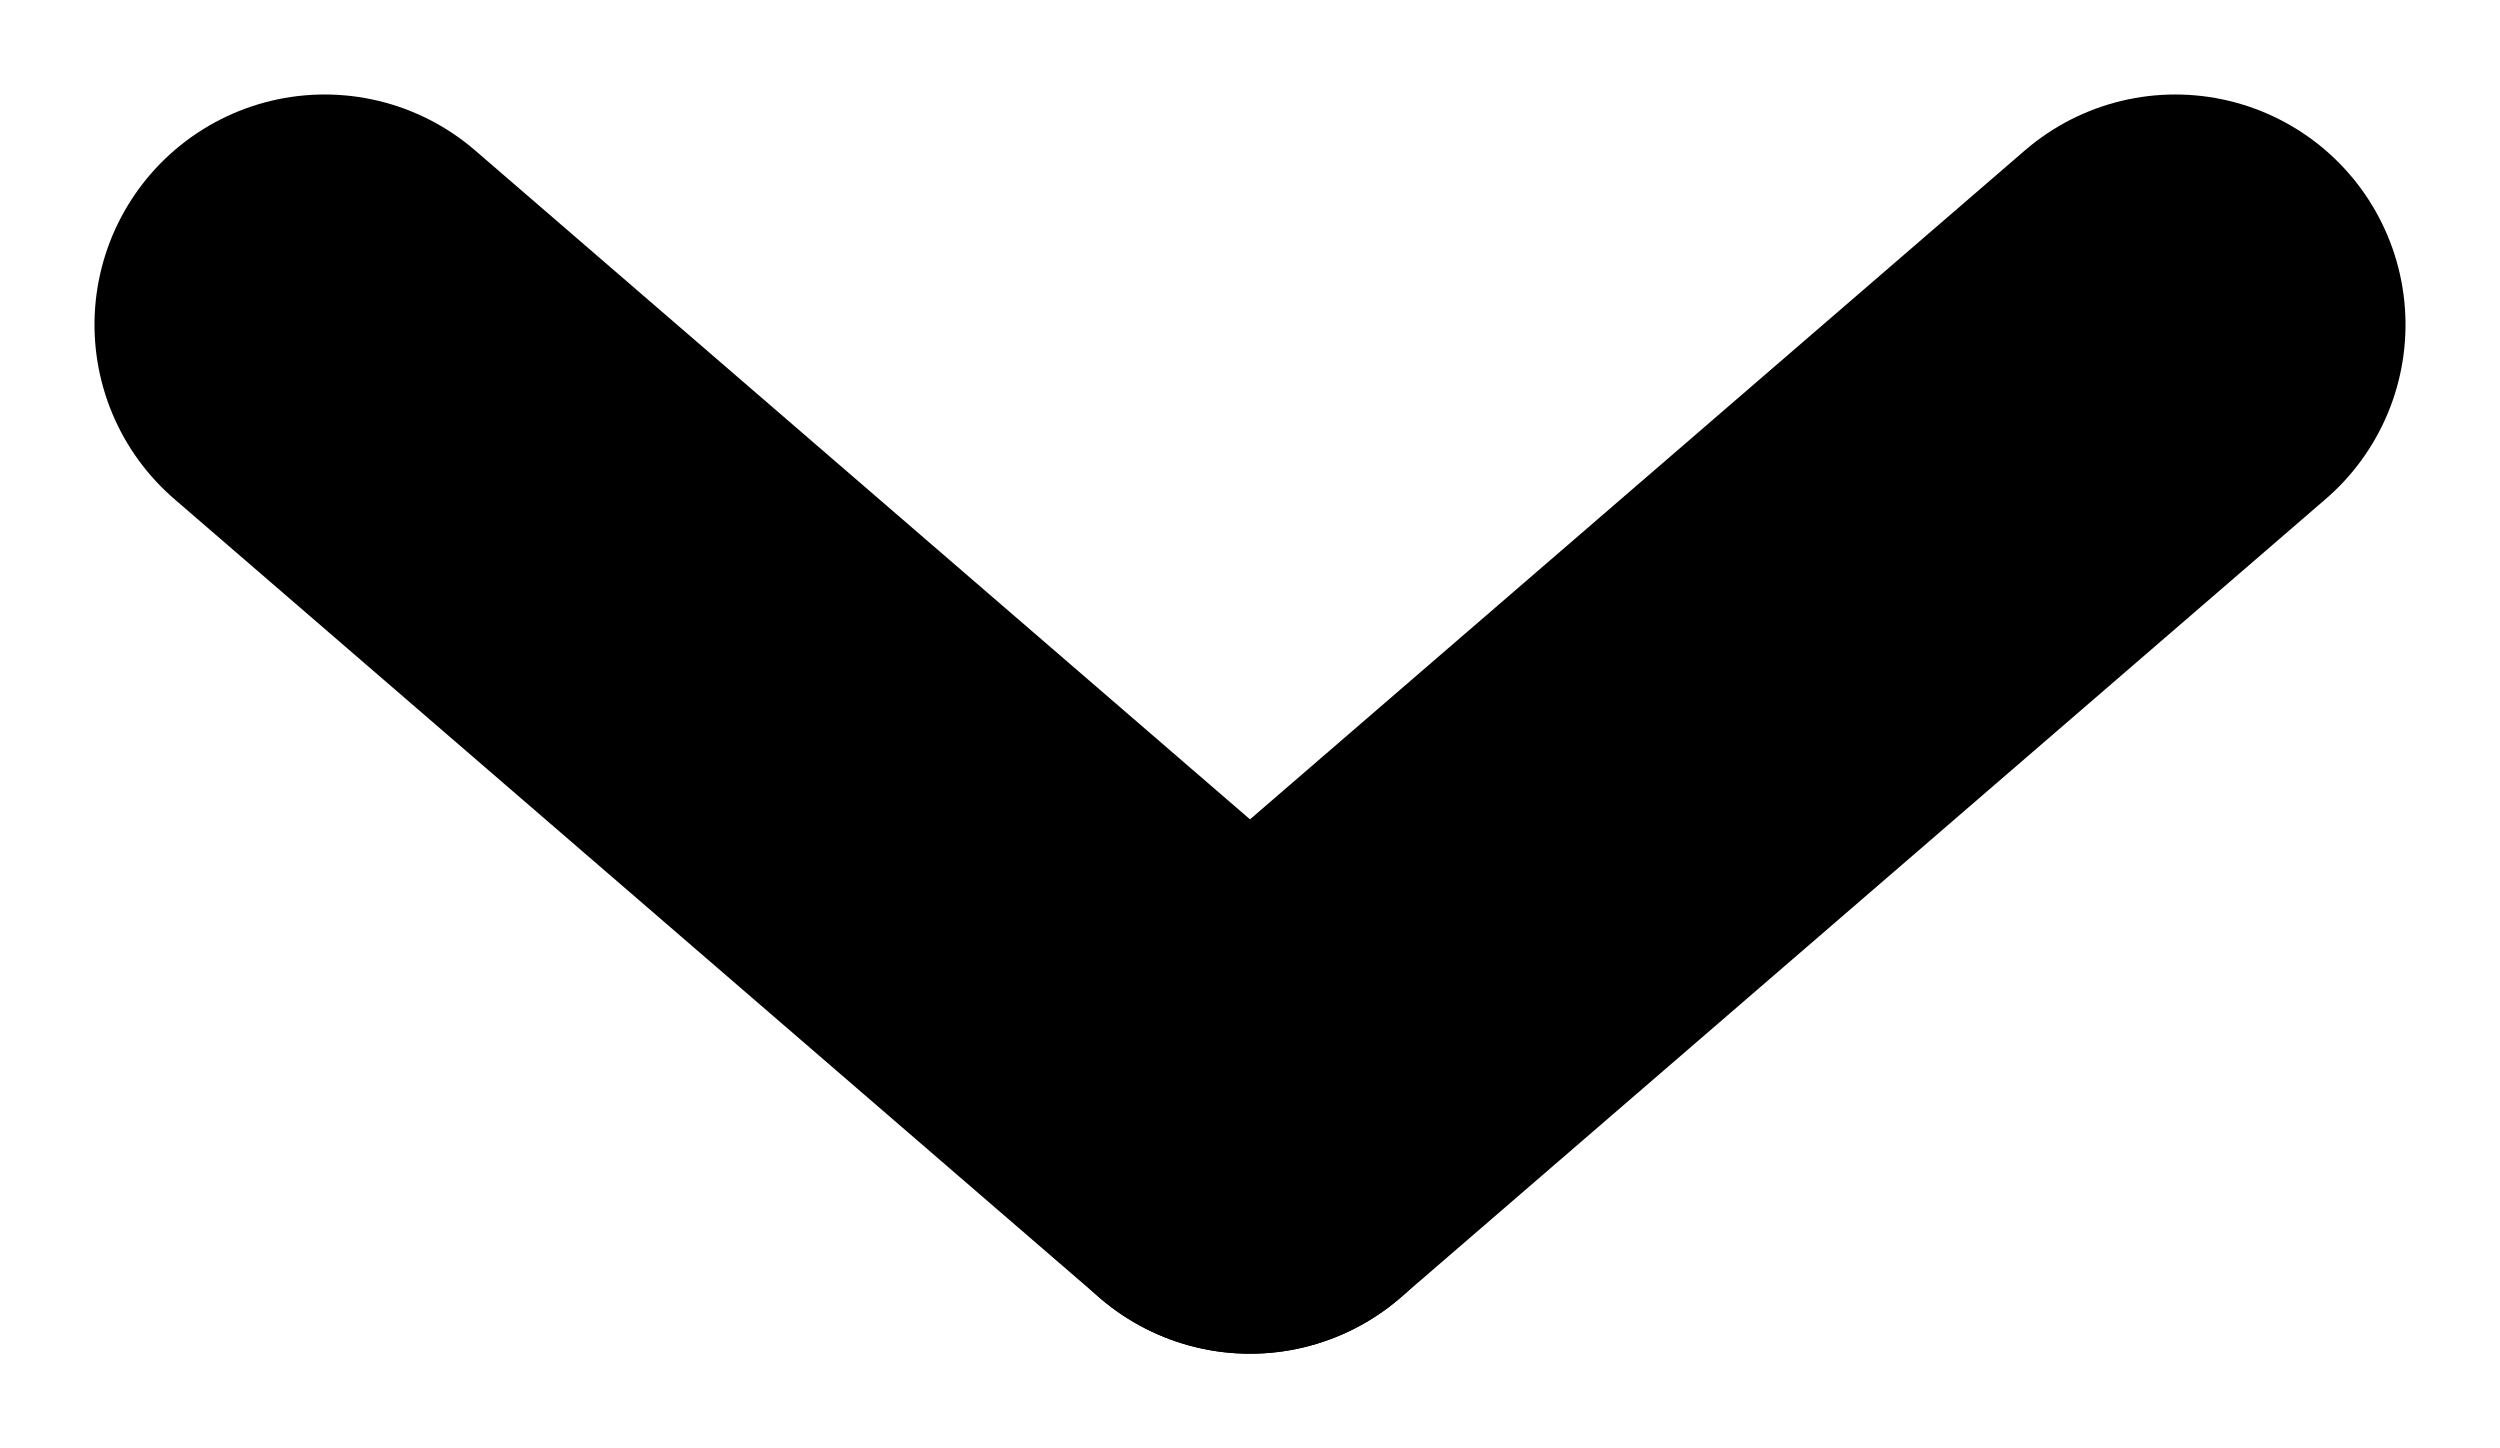 <svg xmlns="http://www.w3.org/2000/svg" width="12.488" height="7.234" viewBox="0 0 12.488 7.234">
  <g id="Group_7848" data-name="Group 7848" transform="translate(17.39 -13.205) rotate(90)">
    <line id="Line_22" data-name="Line 22" y1="4.622" x2="3.99" transform="translate(14.827 11.146)" fill="none" stroke="#000" stroke-linecap="round" stroke-linejoin="round" stroke-width="2.3"/>
    <line id="Line_23" data-name="Line 23" x2="3.99" y2="4.622" transform="translate(14.827 6.524)" fill="none" stroke="#000" stroke-linecap="round" stroke-linejoin="round" stroke-width="2.3"/>
  </g>
</svg>
